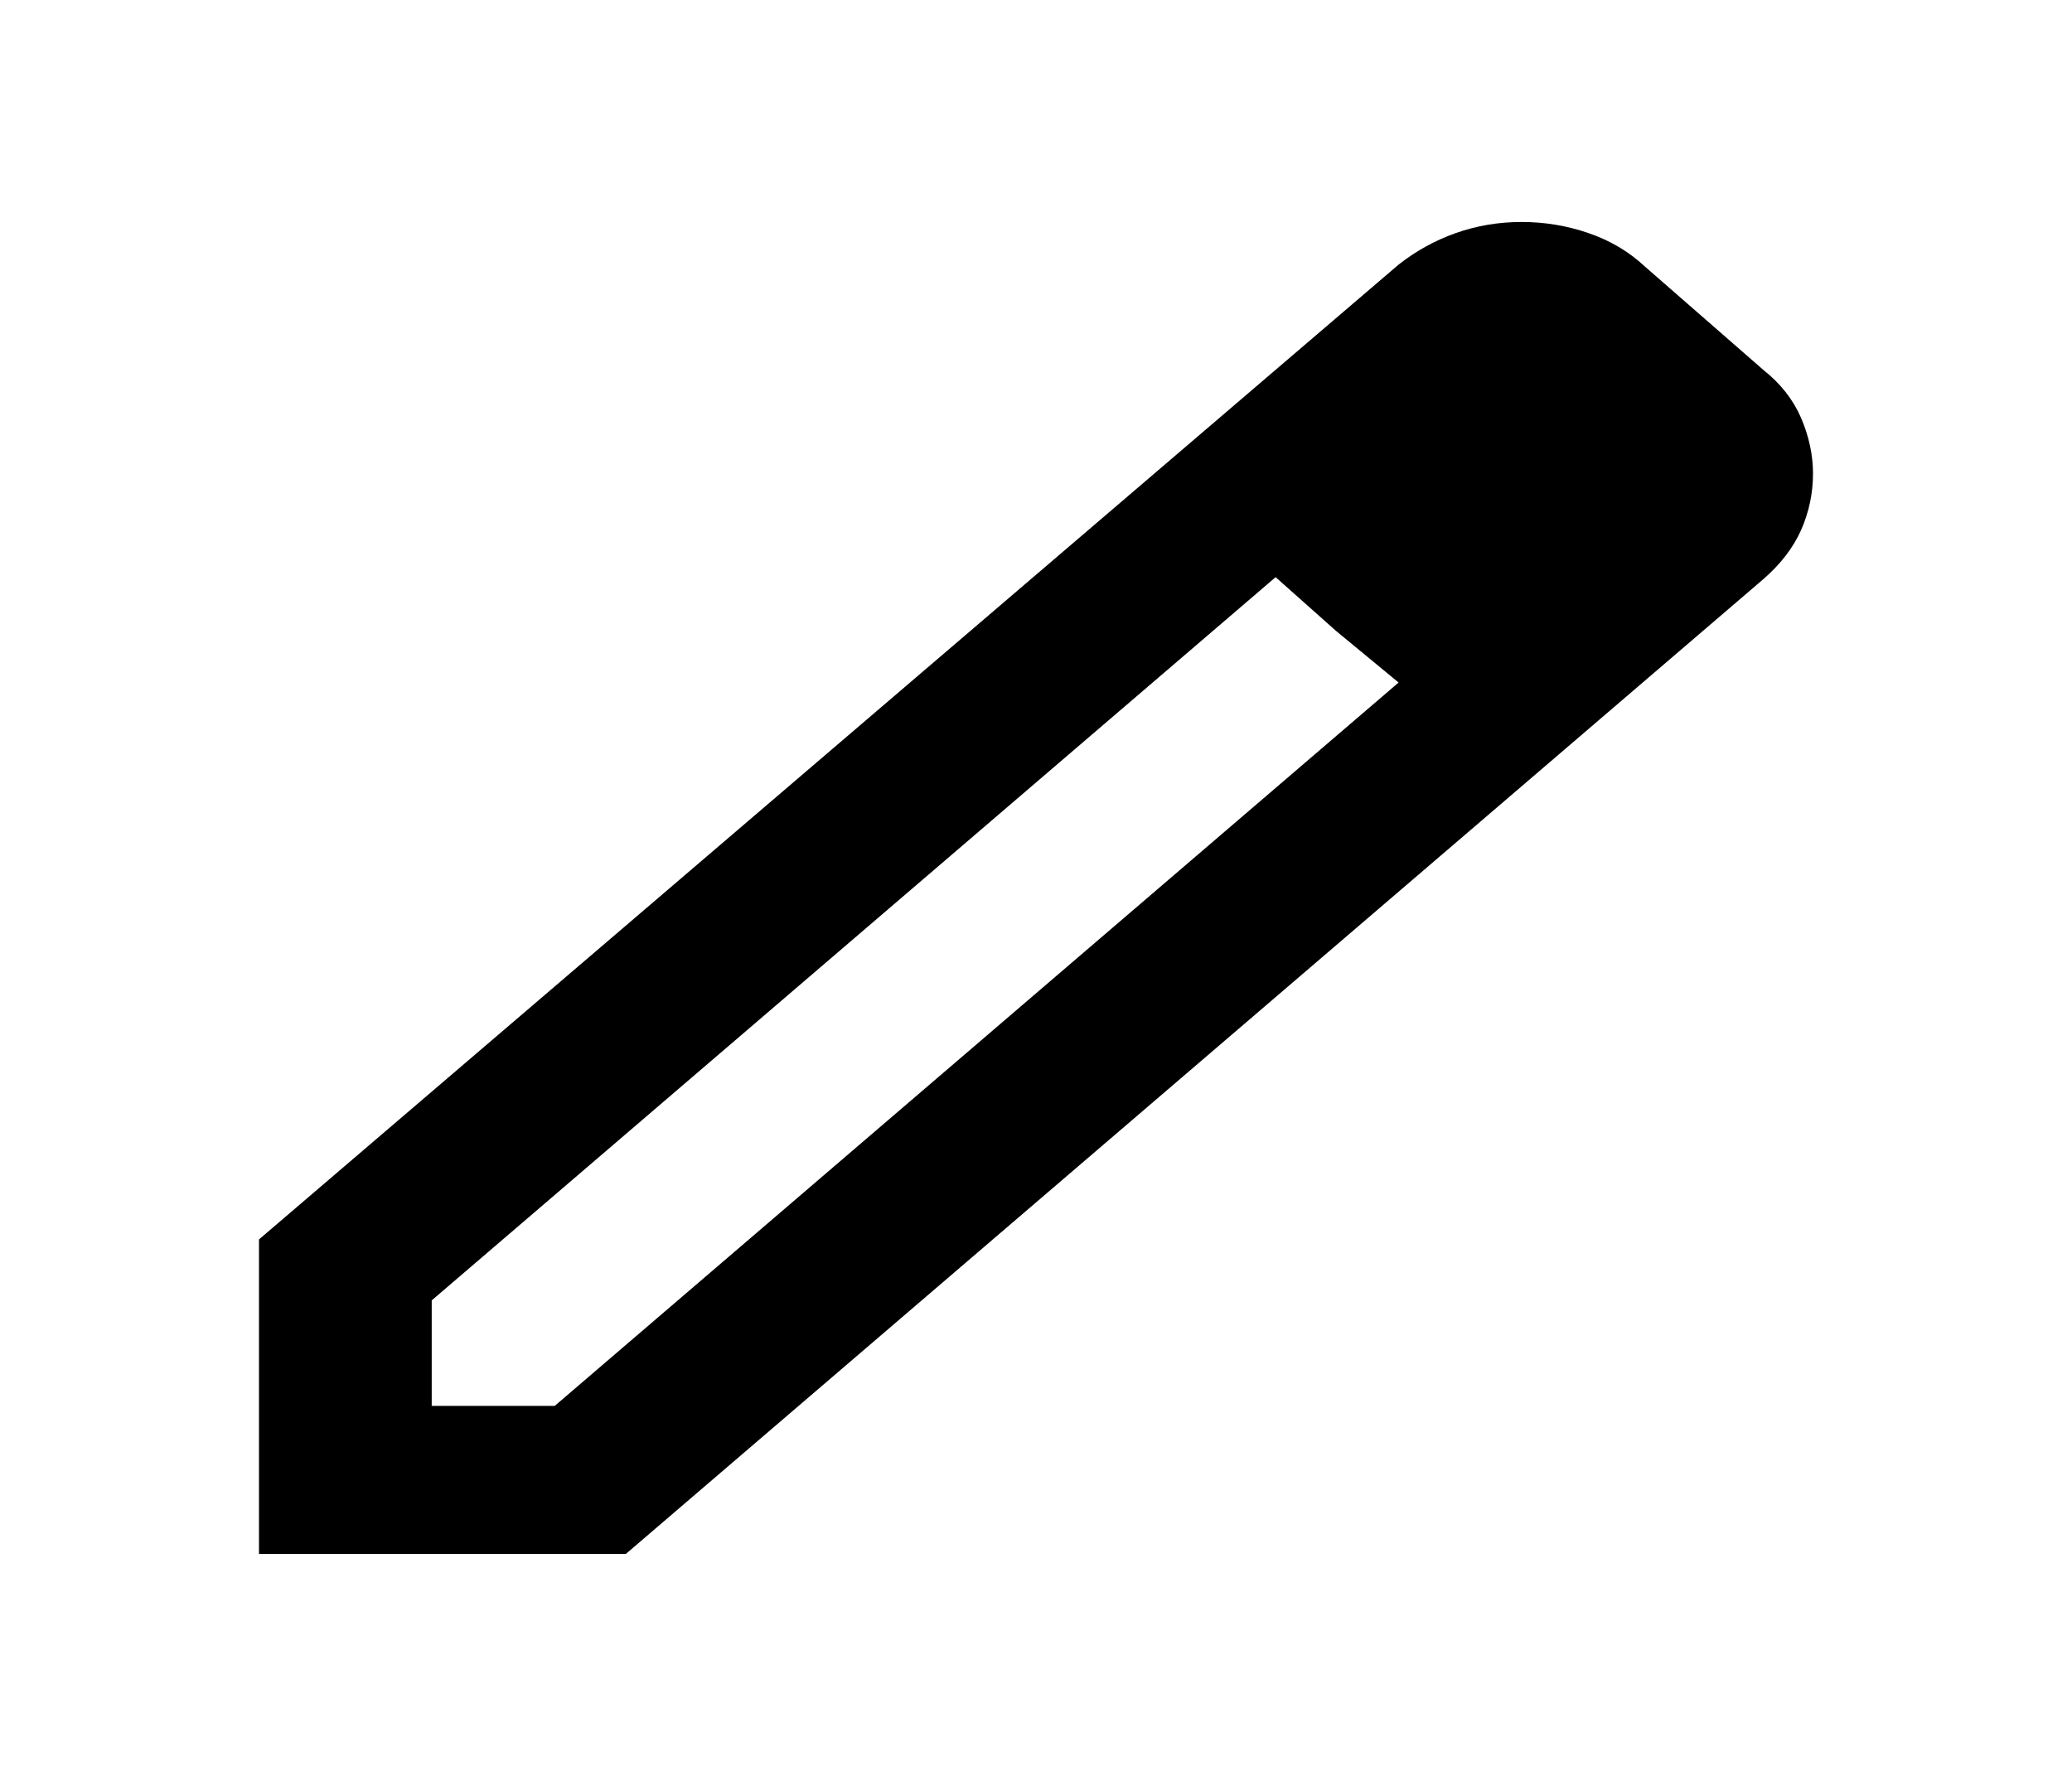 <svg width="14" height="12" viewBox="0 0 14 12" fill="none" xmlns="http://www.w3.org/2000/svg">
<path d="M2.917 9.5H3.748L9.45 4.612L8.619 3.9L2.917 8.787V9.5ZM1.75 10.5V8.375L9.45 1.788C9.567 1.696 9.695 1.625 9.836 1.575C9.977 1.525 10.126 1.5 10.281 1.5C10.437 1.5 10.588 1.525 10.733 1.575C10.879 1.625 11.006 1.7 11.113 1.8L11.915 2.5C12.031 2.592 12.116 2.7 12.17 2.825C12.223 2.95 12.25 3.075 12.25 3.2C12.25 3.333 12.223 3.46 12.17 3.581C12.116 3.702 12.031 3.812 11.915 3.913L4.229 10.5H1.75ZM9.027 4.263L8.619 3.9L9.45 4.612L9.027 4.263Z" fill="black"/>
</svg>
